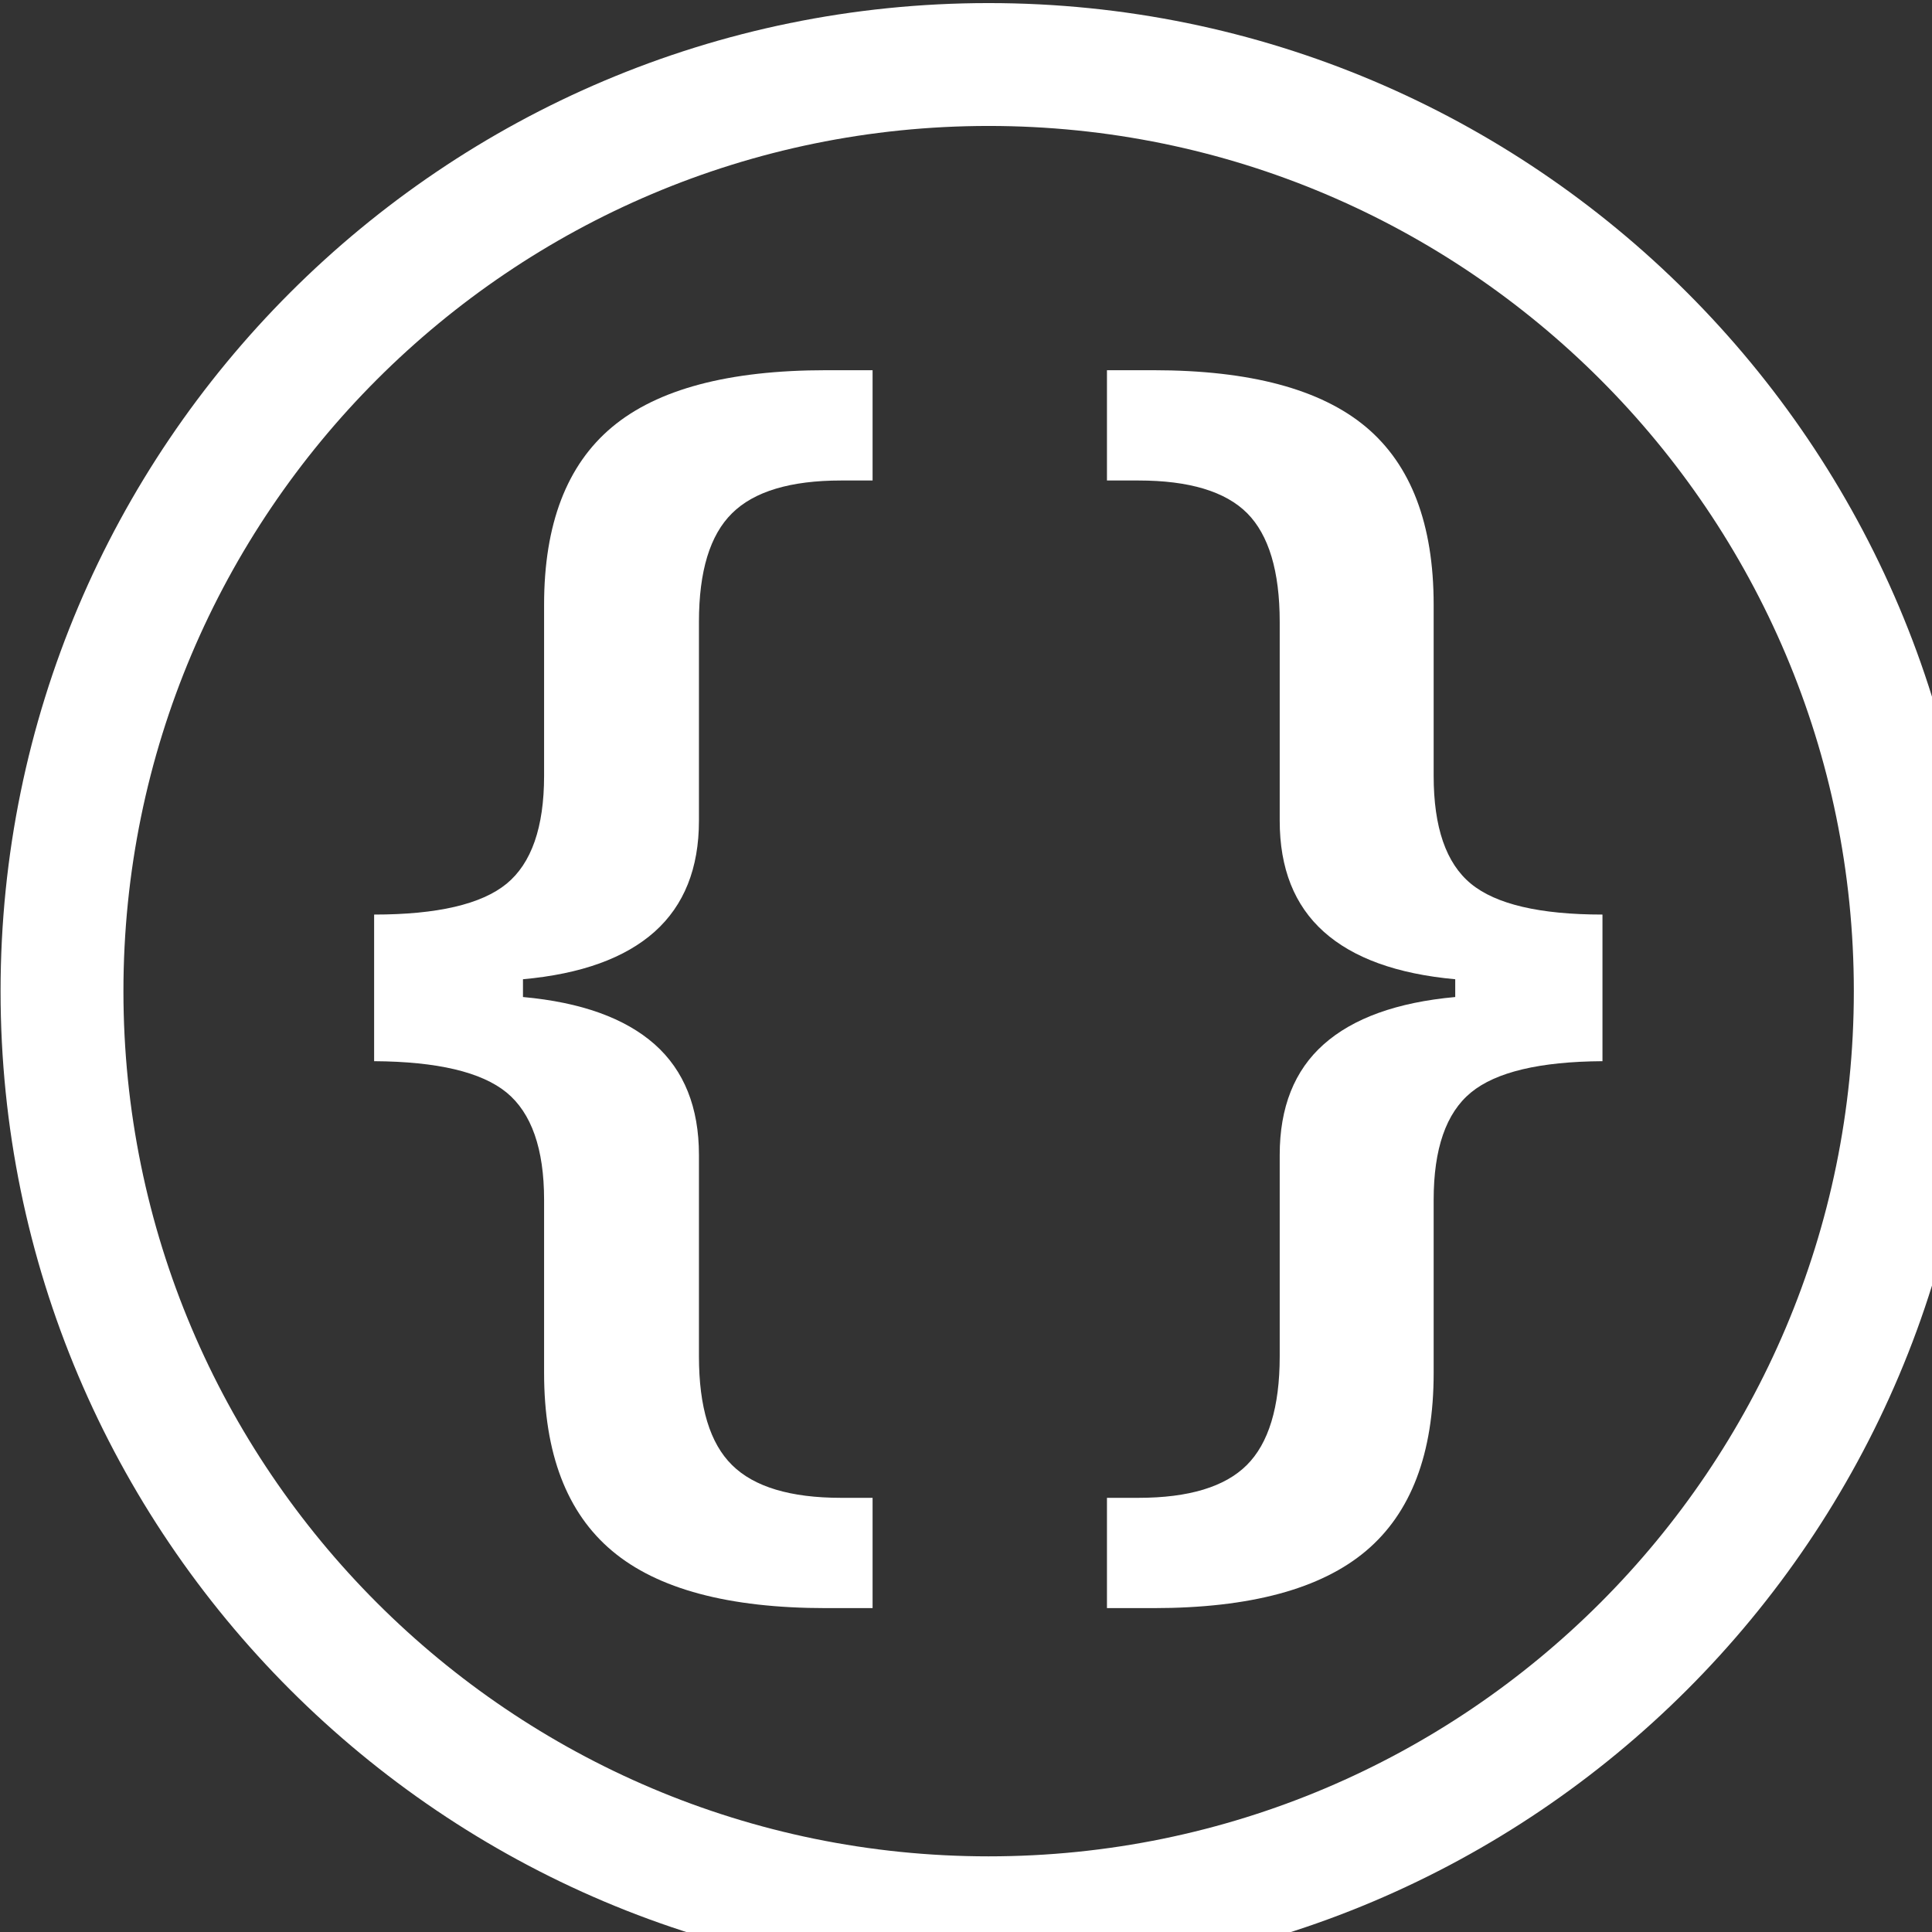 <?xml version="1.0" encoding="UTF-8" standalone="no"?>
<!DOCTYPE svg PUBLIC "-//W3C//DTD SVG 1.1//EN" "http://www.w3.org/Graphics/SVG/1.1/DTD/svg11.dtd">
<svg width="100%" height="100%" viewBox="0 0 16 16" version="1.1" xmlns="http://www.w3.org/2000/svg" xmlns:xlink="http://www.w3.org/1999/xlink" xml:space="preserve" xmlns:serif="http://www.serif.com/" style="fill-rule:evenodd;clip-rule:evenodd;stroke-linejoin:round;stroke-miterlimit:2;fill:white;">
    <rect x="0" y="0" width="16" height="16" fill="#333333" stroke="none"/>
    <g id="mrs" transform="matrix(0.016,0,0,0.016,0,0)">
        <path d="M511.715,1.595C793.976,1.595 1023.13,230.755 1023.13,513.016C1023.13,795.277 793.976,1024.44 511.715,1024.44C229.454,1024.44 0.294,795.277 0.294,513.016C0.294,230.755 229.454,1.595 511.715,1.595ZM511.715,65.19C758.877,65.19 959.541,265.854 959.541,513.016C959.541,760.178 758.877,960.842 511.715,960.842C264.553,960.842 63.889,760.178 63.889,513.016C63.889,265.854 264.553,65.19 511.715,65.19Z"/>
        <g transform="matrix(64,0,0,64,131.369,-199.16)">
            <g transform="matrix(1.186,0,0,1.042,-0.781,-0.467)">
                <path d="M4.561,15.916L4.878,15.916L4.878,15.06L4.663,15.06C4.318,15.06 4.07,14.975 3.92,14.806C3.769,14.637 3.694,14.356 3.694,13.962L3.694,12.399C3.694,12.03 3.593,11.743 3.392,11.54C3.19,11.337 2.891,11.214 2.494,11.173L2.494,11.035C2.891,10.994 3.19,10.871 3.392,10.666C3.593,10.461 3.694,10.174 3.694,9.804L3.694,8.261C3.694,7.868 3.769,7.587 3.92,7.418C4.07,7.249 4.318,7.164 4.663,7.164L4.878,7.164L4.878,6.308L4.561,6.308C3.897,6.308 3.411,6.455 3.102,6.749C2.793,7.043 2.638,7.502 2.638,8.128L2.638,9.456C2.638,9.856 2.552,10.135 2.382,10.294C2.211,10.453 1.91,10.533 1.479,10.533L1.479,11.671C1.91,11.674 2.211,11.755 2.382,11.914C2.552,12.073 2.638,12.351 2.638,12.747L2.638,14.091C2.638,14.716 2.793,15.177 3.102,15.472C3.411,15.768 3.897,15.916 4.561,15.916Z" style="fill-rule:nonzero;"/>
            </g>
            <g transform="matrix(1.179,0,0,1.042,-1.372,-0.467)">
                <path d="M7.334,15.916C7.997,15.916 8.483,15.768 8.793,15.472C9.102,15.177 9.257,14.716 9.257,14.091L9.257,12.747C9.257,12.351 9.342,12.073 9.513,11.914C9.684,11.755 9.985,11.674 10.415,11.671L10.415,10.533C9.985,10.533 9.684,10.453 9.513,10.294C9.342,10.135 9.257,9.856 9.257,9.456L9.257,8.128C9.257,7.502 9.102,7.043 8.793,6.749C8.483,6.455 7.997,6.308 7.334,6.308L7.016,6.308L7.016,7.164L7.232,7.164C7.58,7.164 7.829,7.249 7.978,7.418C8.126,7.587 8.201,7.868 8.201,8.261L8.201,9.804C8.201,10.174 8.301,10.461 8.503,10.666C8.705,10.871 9.006,10.994 9.405,11.035L9.405,11.173C9.006,11.214 8.705,11.337 8.503,11.54C8.301,11.743 8.201,12.03 8.201,12.399L8.201,13.962C8.201,14.356 8.125,14.637 7.975,14.806C7.825,14.975 7.577,15.06 7.232,15.06L7.016,15.06L7.016,15.916L7.334,15.916Z" style="fill-rule:nonzero;"/>
            </g>
        </g>
    </g>
</svg>
